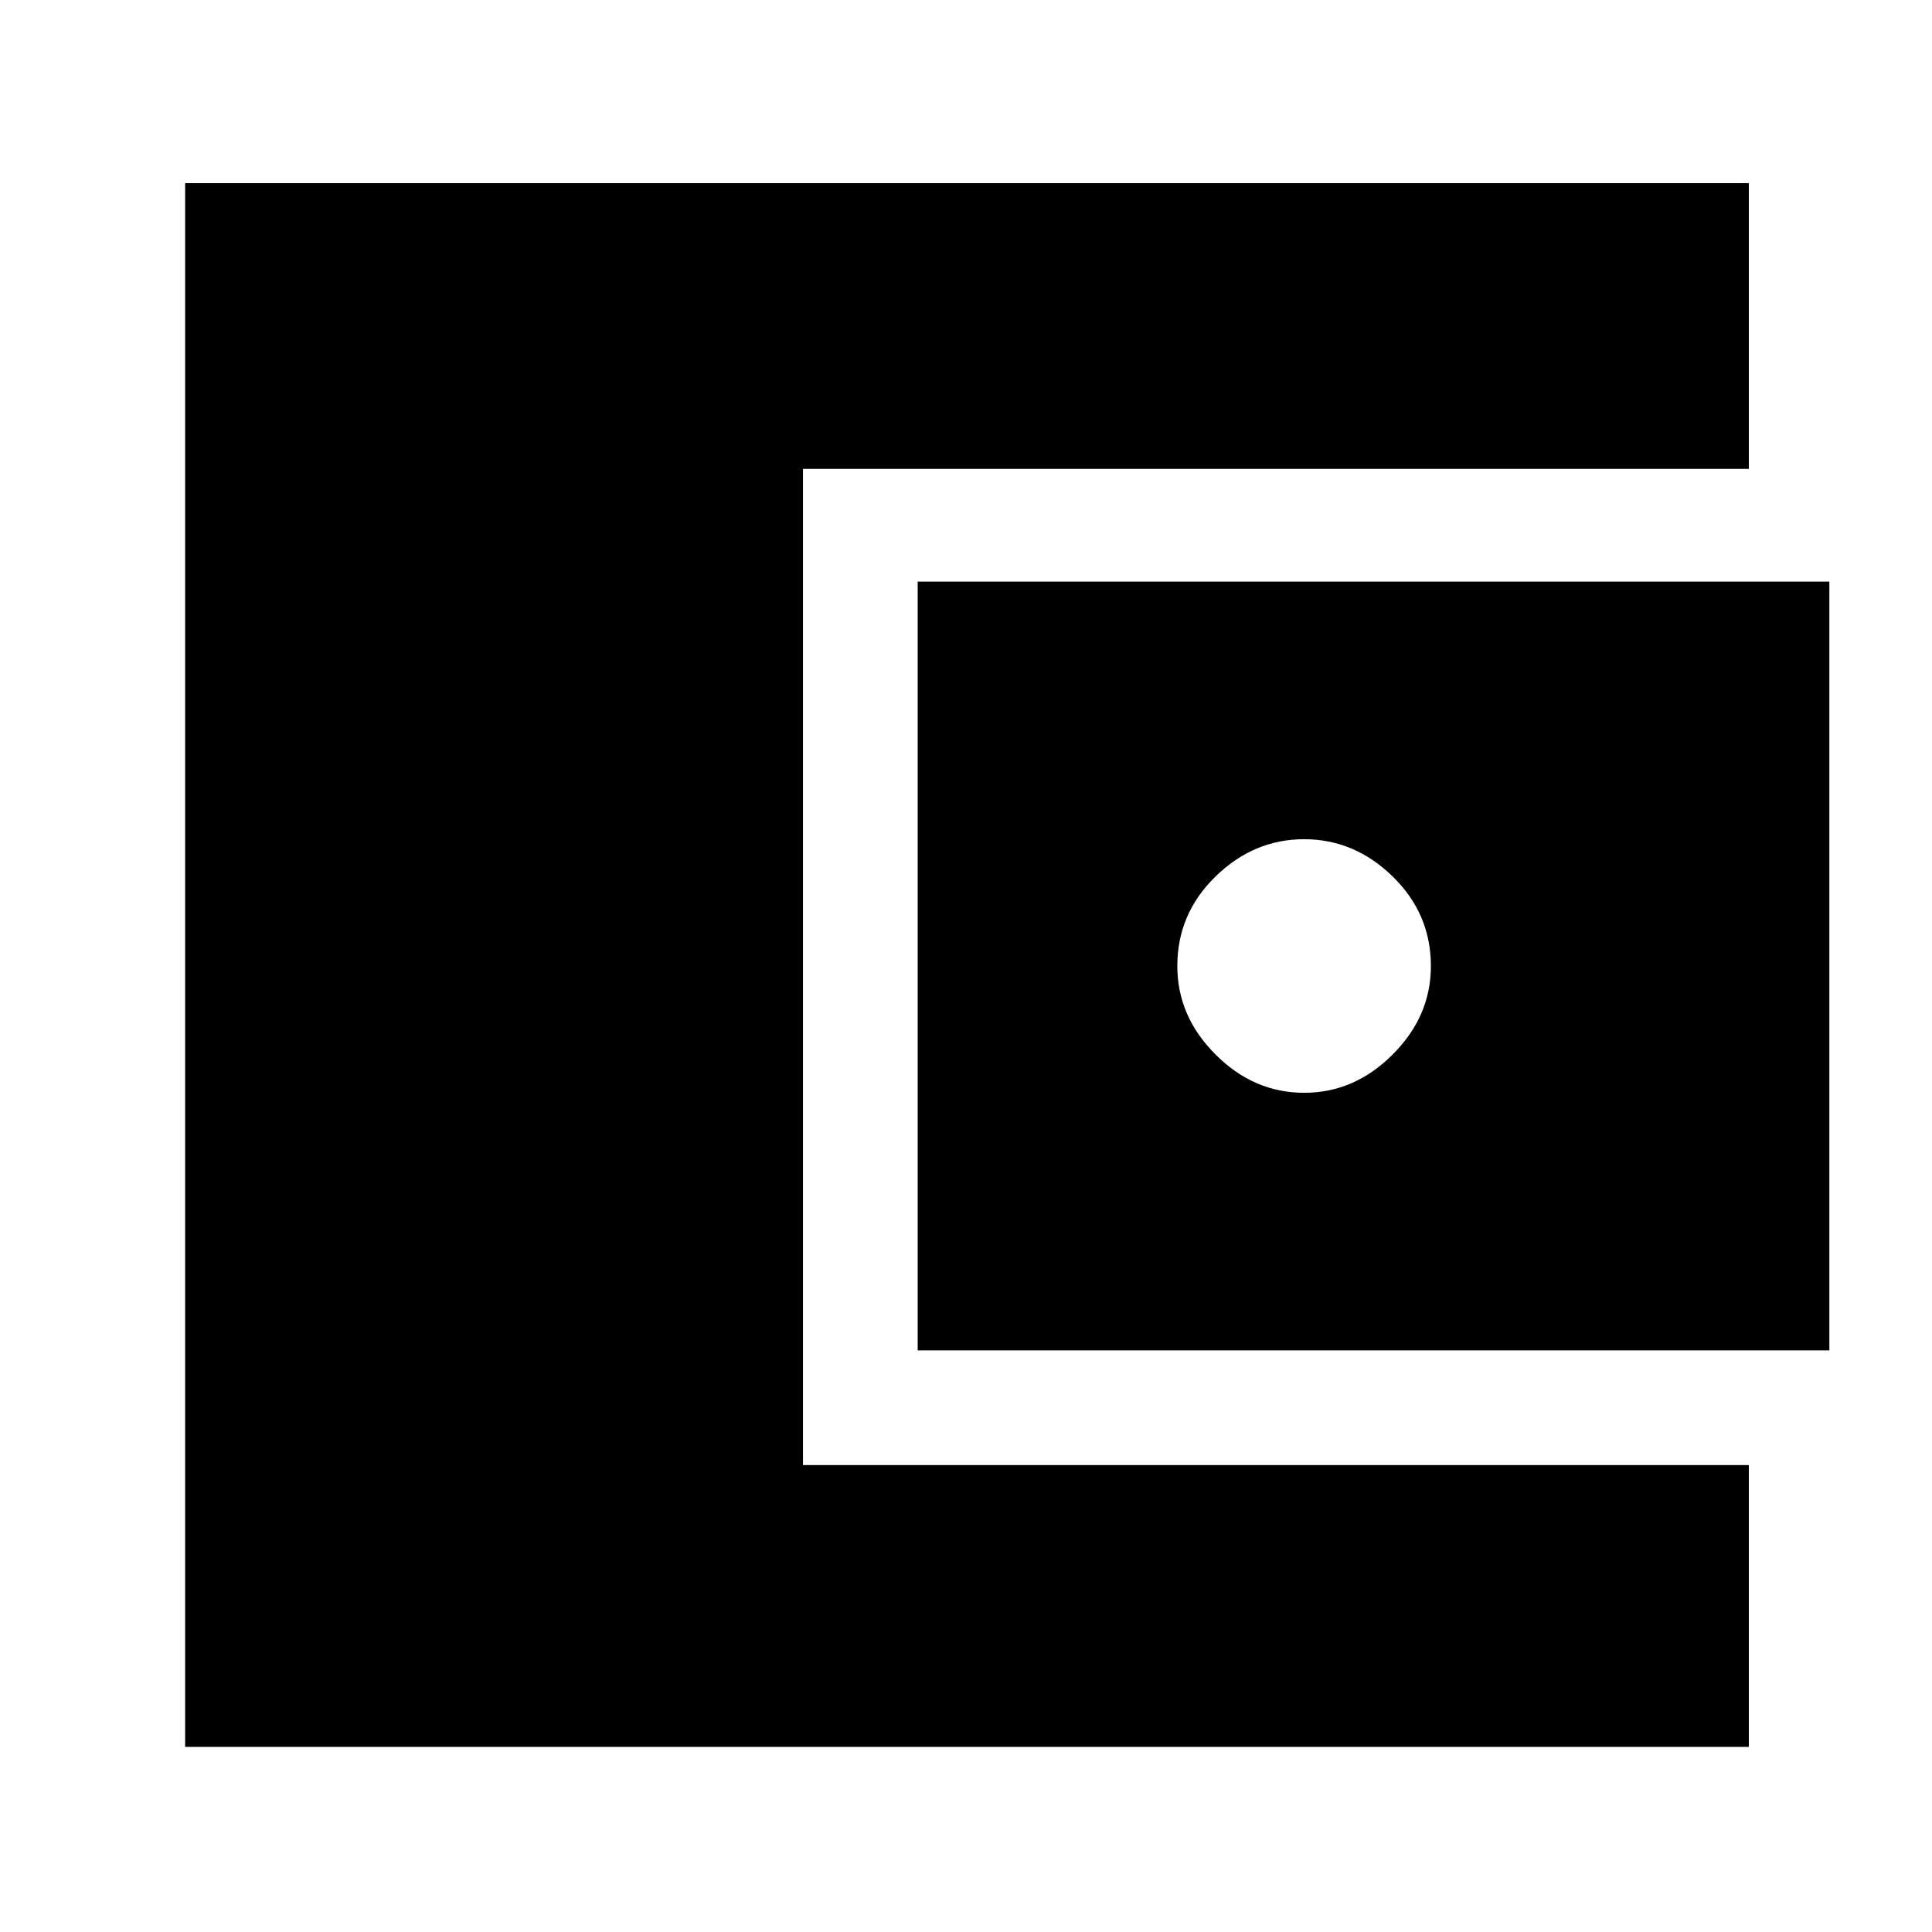 <svg xmlns="http://www.w3.org/2000/svg" height="40" width="40"><path d="M3.833 36.167V3.792H36.208V9.708H16.625V30.333H36.208V36.167ZM19 27.958V12.042H37.875V27.958ZM27 22.625Q28.042 22.625 28.833 21.833Q29.625 21.042 29.625 20Q29.625 18.917 28.833 18.146Q28.042 17.375 27 17.375Q25.958 17.375 25.167 18.146Q24.375 18.917 24.375 20Q24.375 21.042 25.167 21.833Q25.958 22.625 27 22.625Z"/></svg>